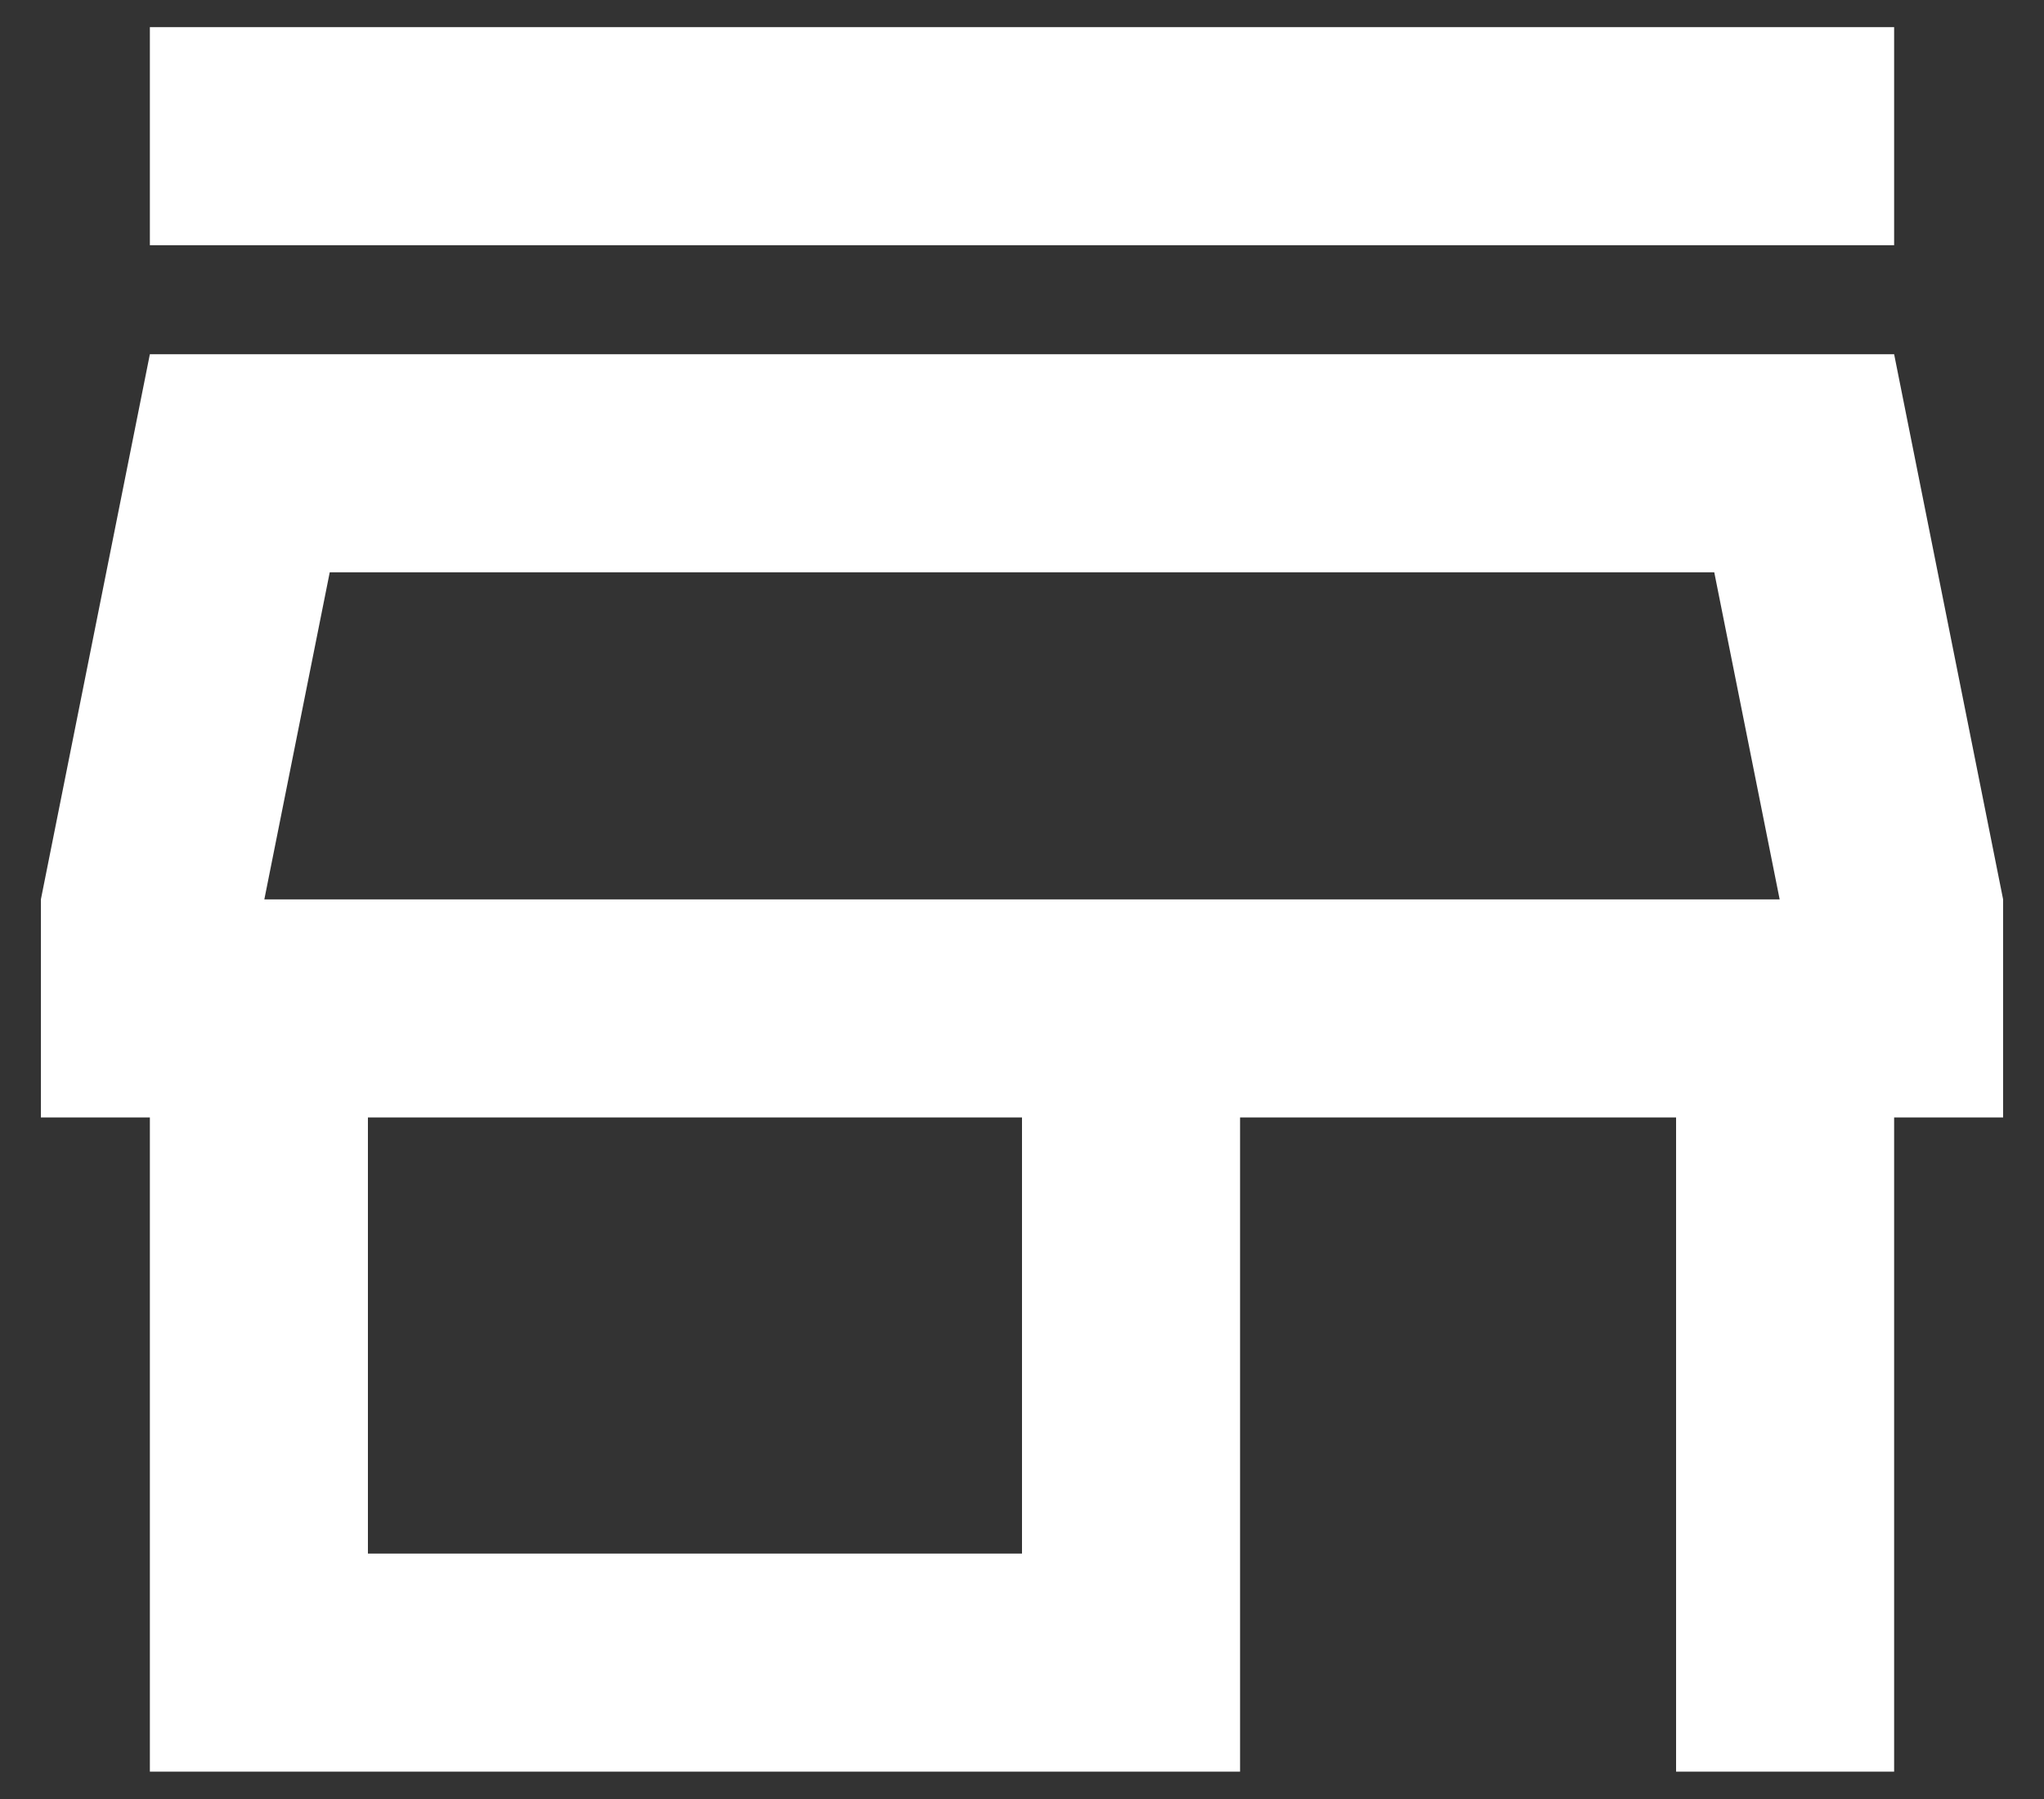 <svg width="25" height="22" viewBox="0 0 25 22" fill="none" xmlns="http://www.w3.org/2000/svg">
  <rect x="0" y="0" width="25" height="22" fill="#333333" stroke="none"/>
  <path d="M1.833 2.999V0.332H23.167V2.999H1.833ZM1.833 21.665V13.665H0.5V10.999L1.833 4.332H23.167L24.5 10.999V13.665H23.167V21.665H20.5V13.665H15.167V21.665H1.833ZM4.5 18.999H12.5V13.665H4.5V18.999ZM3.233 10.999H21.767L20.967 6.999H4.033L3.233 10.999Z" fill="white"/>
</svg>